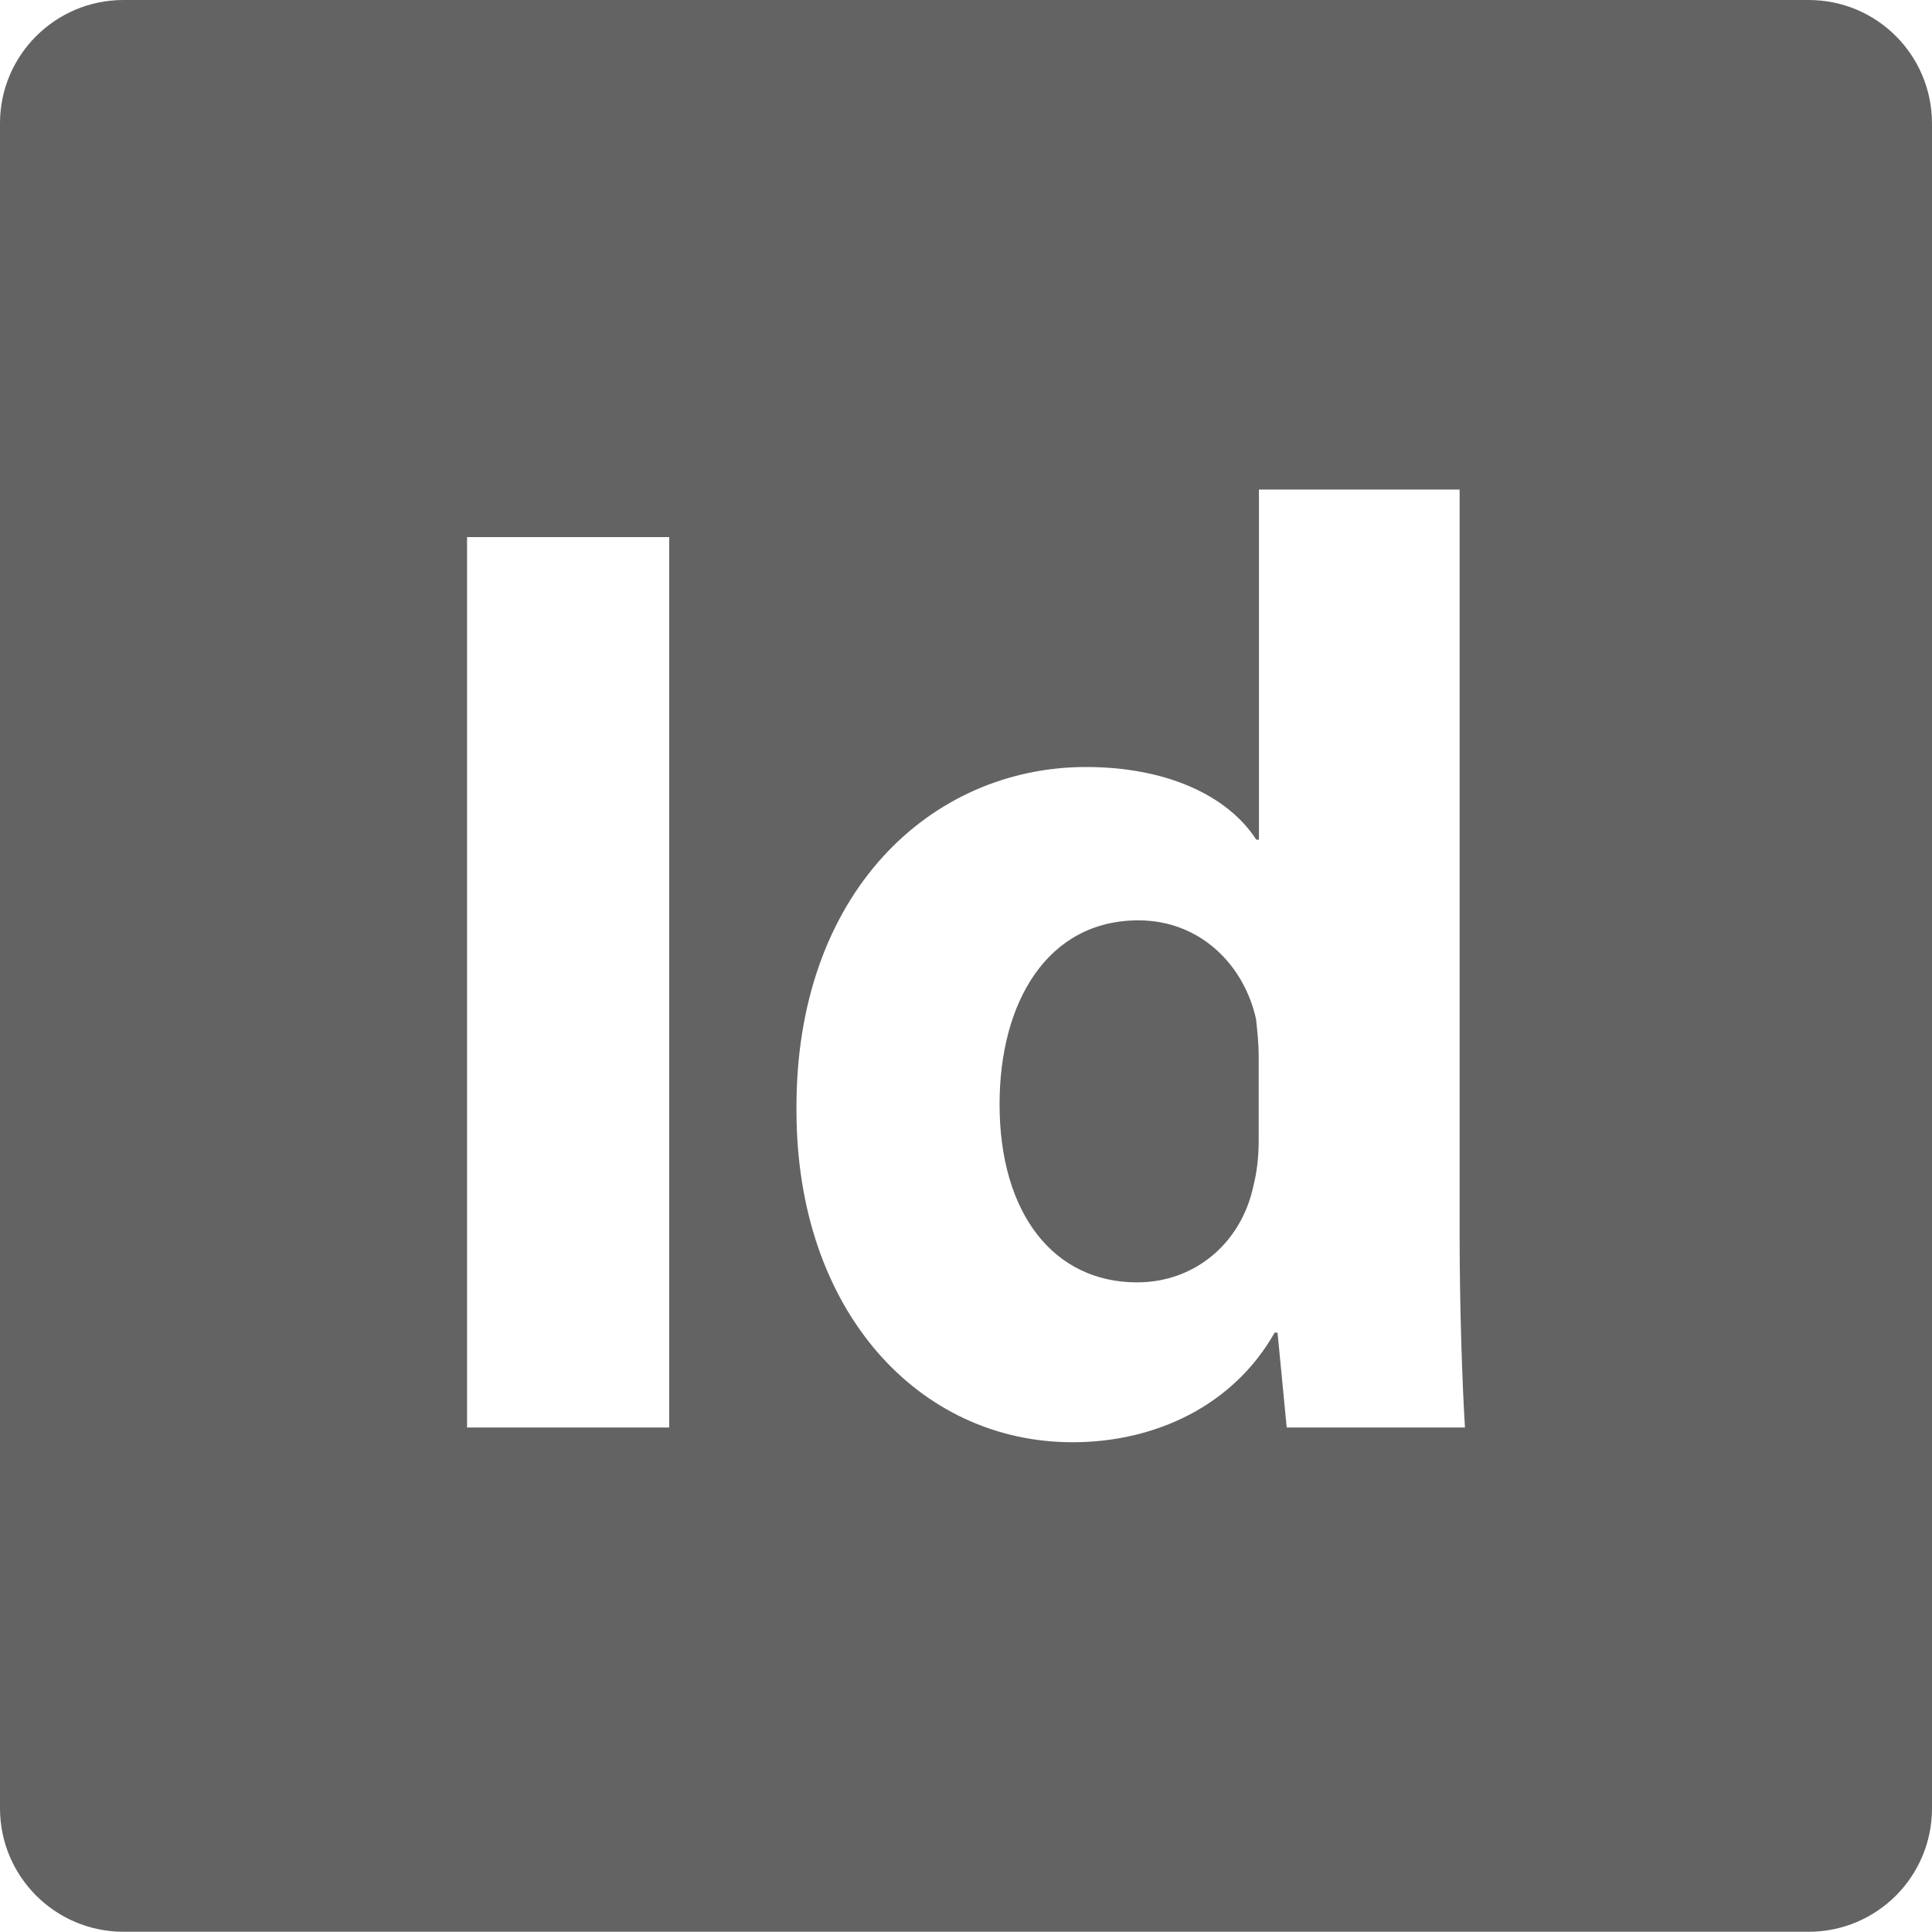 <?xml version="1.0" encoding="utf-8"?>
<!-- Generator: Adobe Illustrator 25.4.1, SVG Export Plug-In . SVG Version: 6.00 Build 0)  -->
<svg version="1.1" id="Capa_1" xmlns="http://www.w3.org/2000/svg" xmlns:xlink="http://www.w3.org/1999/xlink" x="0px" y="0px"
	 viewBox="0 0 800 800" style="enable-background:new 0 0 800 800;" xml:space="preserve">
<style type="text/css">
	.st0{fill:#636363;}
</style>
<g>
	<g>
		<g>
			<path class="st0" d="M471.4,381.1c-37.7,0-57.5,33.9-57.5,76.1c0,45.4,22.5,73.8,56.9,73.8c24.1,0,43.2-16.4,48.2-39.9
				c1.5-6,2.2-12,2.2-19.2v-35c0-4.4-0.6-10.4-1.1-14.9C515.2,399.7,497.1,381.1,471.4,381.1z"/>
			<path class="st0" d="M748.9,0H51.1C22.9,0,0,22.9,0,51v697.8c0,28.2,22.9,51.1,51.1,51.1h697.8c28.3,0,51.1-22.9,51.1-51.1V51
				C799.9,22.8,777.2,0,748.9,0z M277.1,591.1h-83.7V222.4h83.7V591.1z M532.8,591.1l-3.8-39.3h-1.2c-17,30.1-49.2,45.4-83.7,45.4
				c-63.5,0-114.3-54.2-114.3-137.4c-0.6-90.2,55.8-142.2,119.9-142.2c32.8,0,58.5,11.5,70.5,30.1h1.1v-145h83.1v308.5
				c0,30.2,1.1,61.9,2.2,79.9L532.8,591.1L532.8,591.1z"/>
		</g>
	</g>
</g>
</svg>
